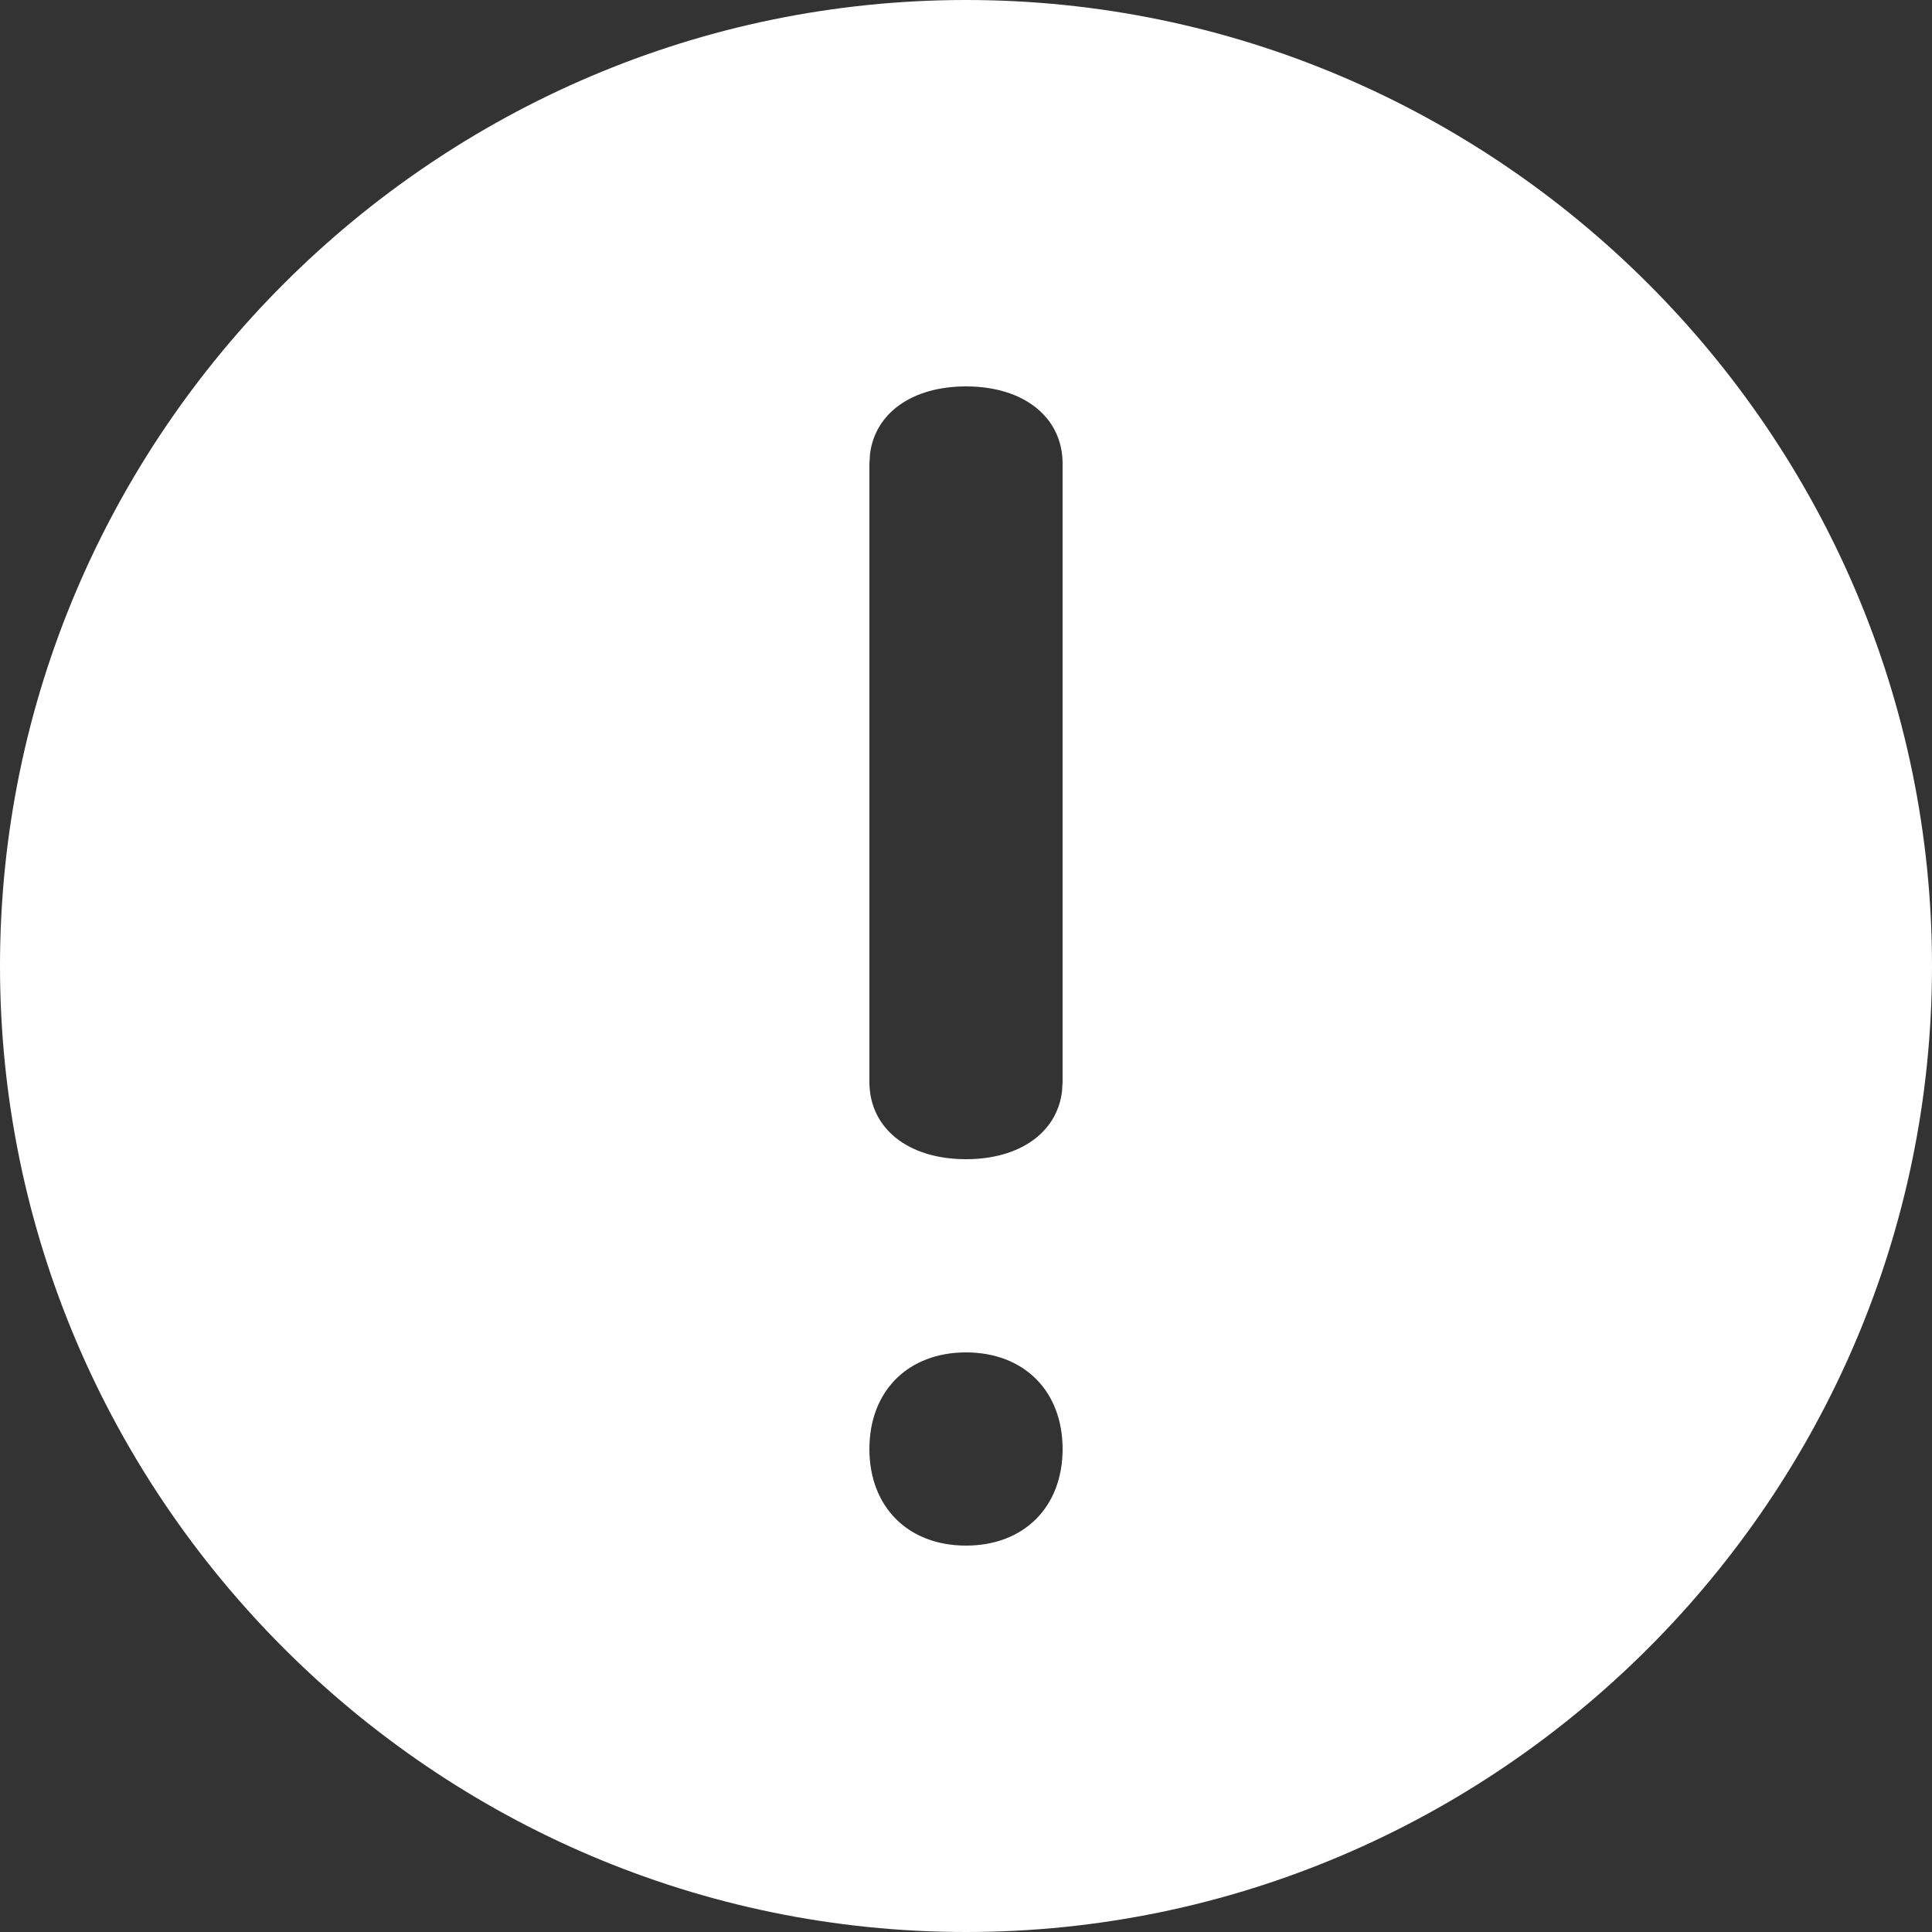 <svg width="16" height="16" viewBox="0 0 16 16" fill="none" xmlns="http://www.w3.org/2000/svg">
<rect x="0" y="0" width="16" height="16" fill="#333333" stroke="none"/>
<path d="M8 0C12.4 0 16 3.6 16 8C16 12.4 12.4 16 8 16C3.6 16 0 12.4 0 8C0 3.6 3.6 0 8 0ZM8 11.2C7.52 11.2 7.2 11.52 7.2 12C7.2 12.48 7.52 12.8 8 12.8C8.48 12.8 8.8 12.48 8.8 12C8.8 11.52 8.48 11.2 8 11.2ZM8 3.2C7.554 3.2 7.247 3.421 7.205 3.76L7.2 3.84V8.96C7.2 9.344 7.52 9.6 8 9.6C8.446 9.6 8.753 9.379 8.795 9.04L8.8 8.96V3.84C8.8 3.456 8.48 3.2 8 3.2Z" fill="white"/>
</svg>
